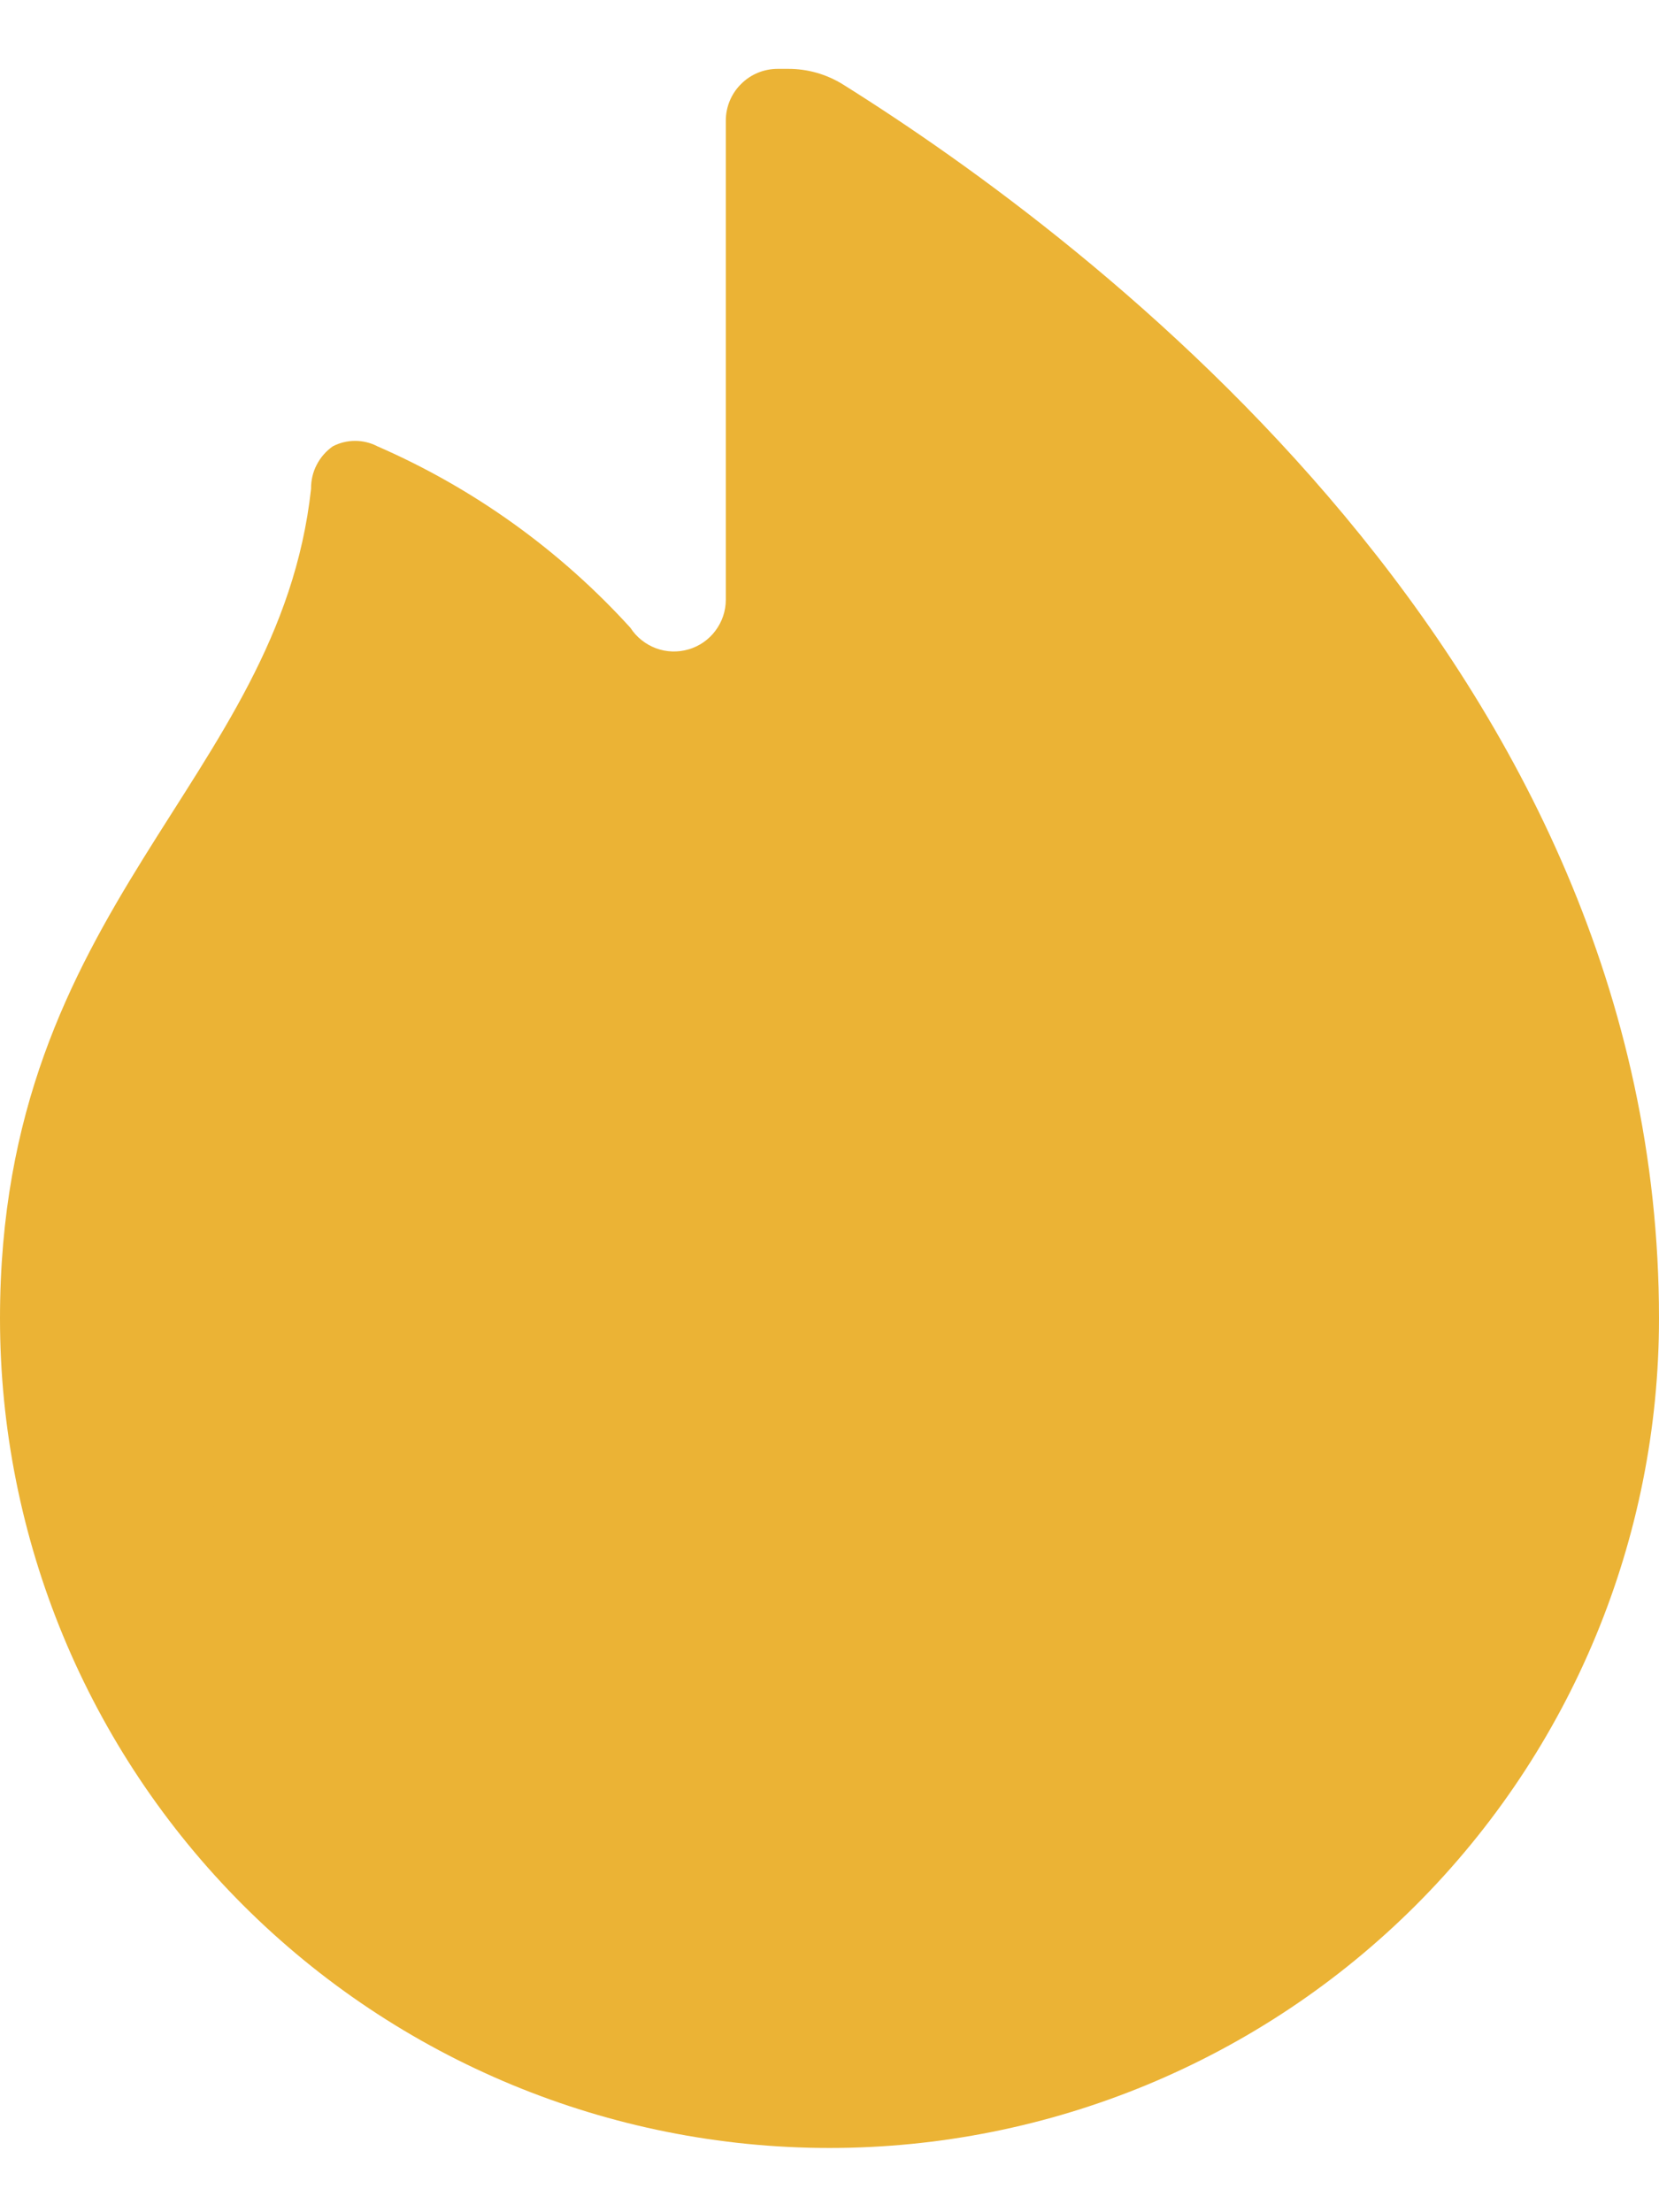 <svg width="18" height="24" viewBox="0 0 18 24" fill="none" xmlns="http://www.w3.org/2000/svg">
<path d="M9.146 0.916C8.967 0.805 8.761 0.746 8.55 0.747H8.438C8.288 0.747 8.145 0.806 8.04 0.912C7.934 1.017 7.875 1.16 7.875 1.309V6.507C7.875 6.628 7.835 6.746 7.762 6.843C7.69 6.94 7.587 7.011 7.471 7.045C7.355 7.079 7.23 7.075 7.117 7.033C7.003 6.99 6.906 6.913 6.84 6.811C6.074 5.968 5.139 5.297 4.095 4.842C4.02 4.803 3.937 4.783 3.853 4.783C3.769 4.783 3.686 4.803 3.611 4.842C3.537 4.894 3.477 4.963 3.436 5.043C3.394 5.123 3.374 5.213 3.375 5.303C3.026 8.487 0 9.803 0 14.303C0 16.69 0.948 18.979 2.636 20.667C4.324 22.355 6.613 23.303 9 23.303C11.387 23.303 13.676 22.355 15.364 20.667C17.052 18.979 18 16.69 18 14.303C18 7.238 11.857 2.614 9.146 0.916ZM9 20.997C7.807 20.997 6.662 20.523 5.818 19.679C4.974 18.835 4.5 17.69 4.5 16.497C4.5 13.459 7.56 11.704 7.875 9.994C7.889 9.924 7.929 9.861 7.988 9.819C8.046 9.777 8.119 9.759 8.19 9.769C9.663 10.203 10.964 11.083 11.916 12.288C12.867 13.493 13.42 14.964 13.5 16.497C13.5 17.69 13.026 18.835 12.182 19.679C11.338 20.523 10.194 20.997 9 20.997Z" fill="#EBB335"/>
<circle cx="9" cy="15.372" r="6.75" fill="#EBB335"/>
</svg>
